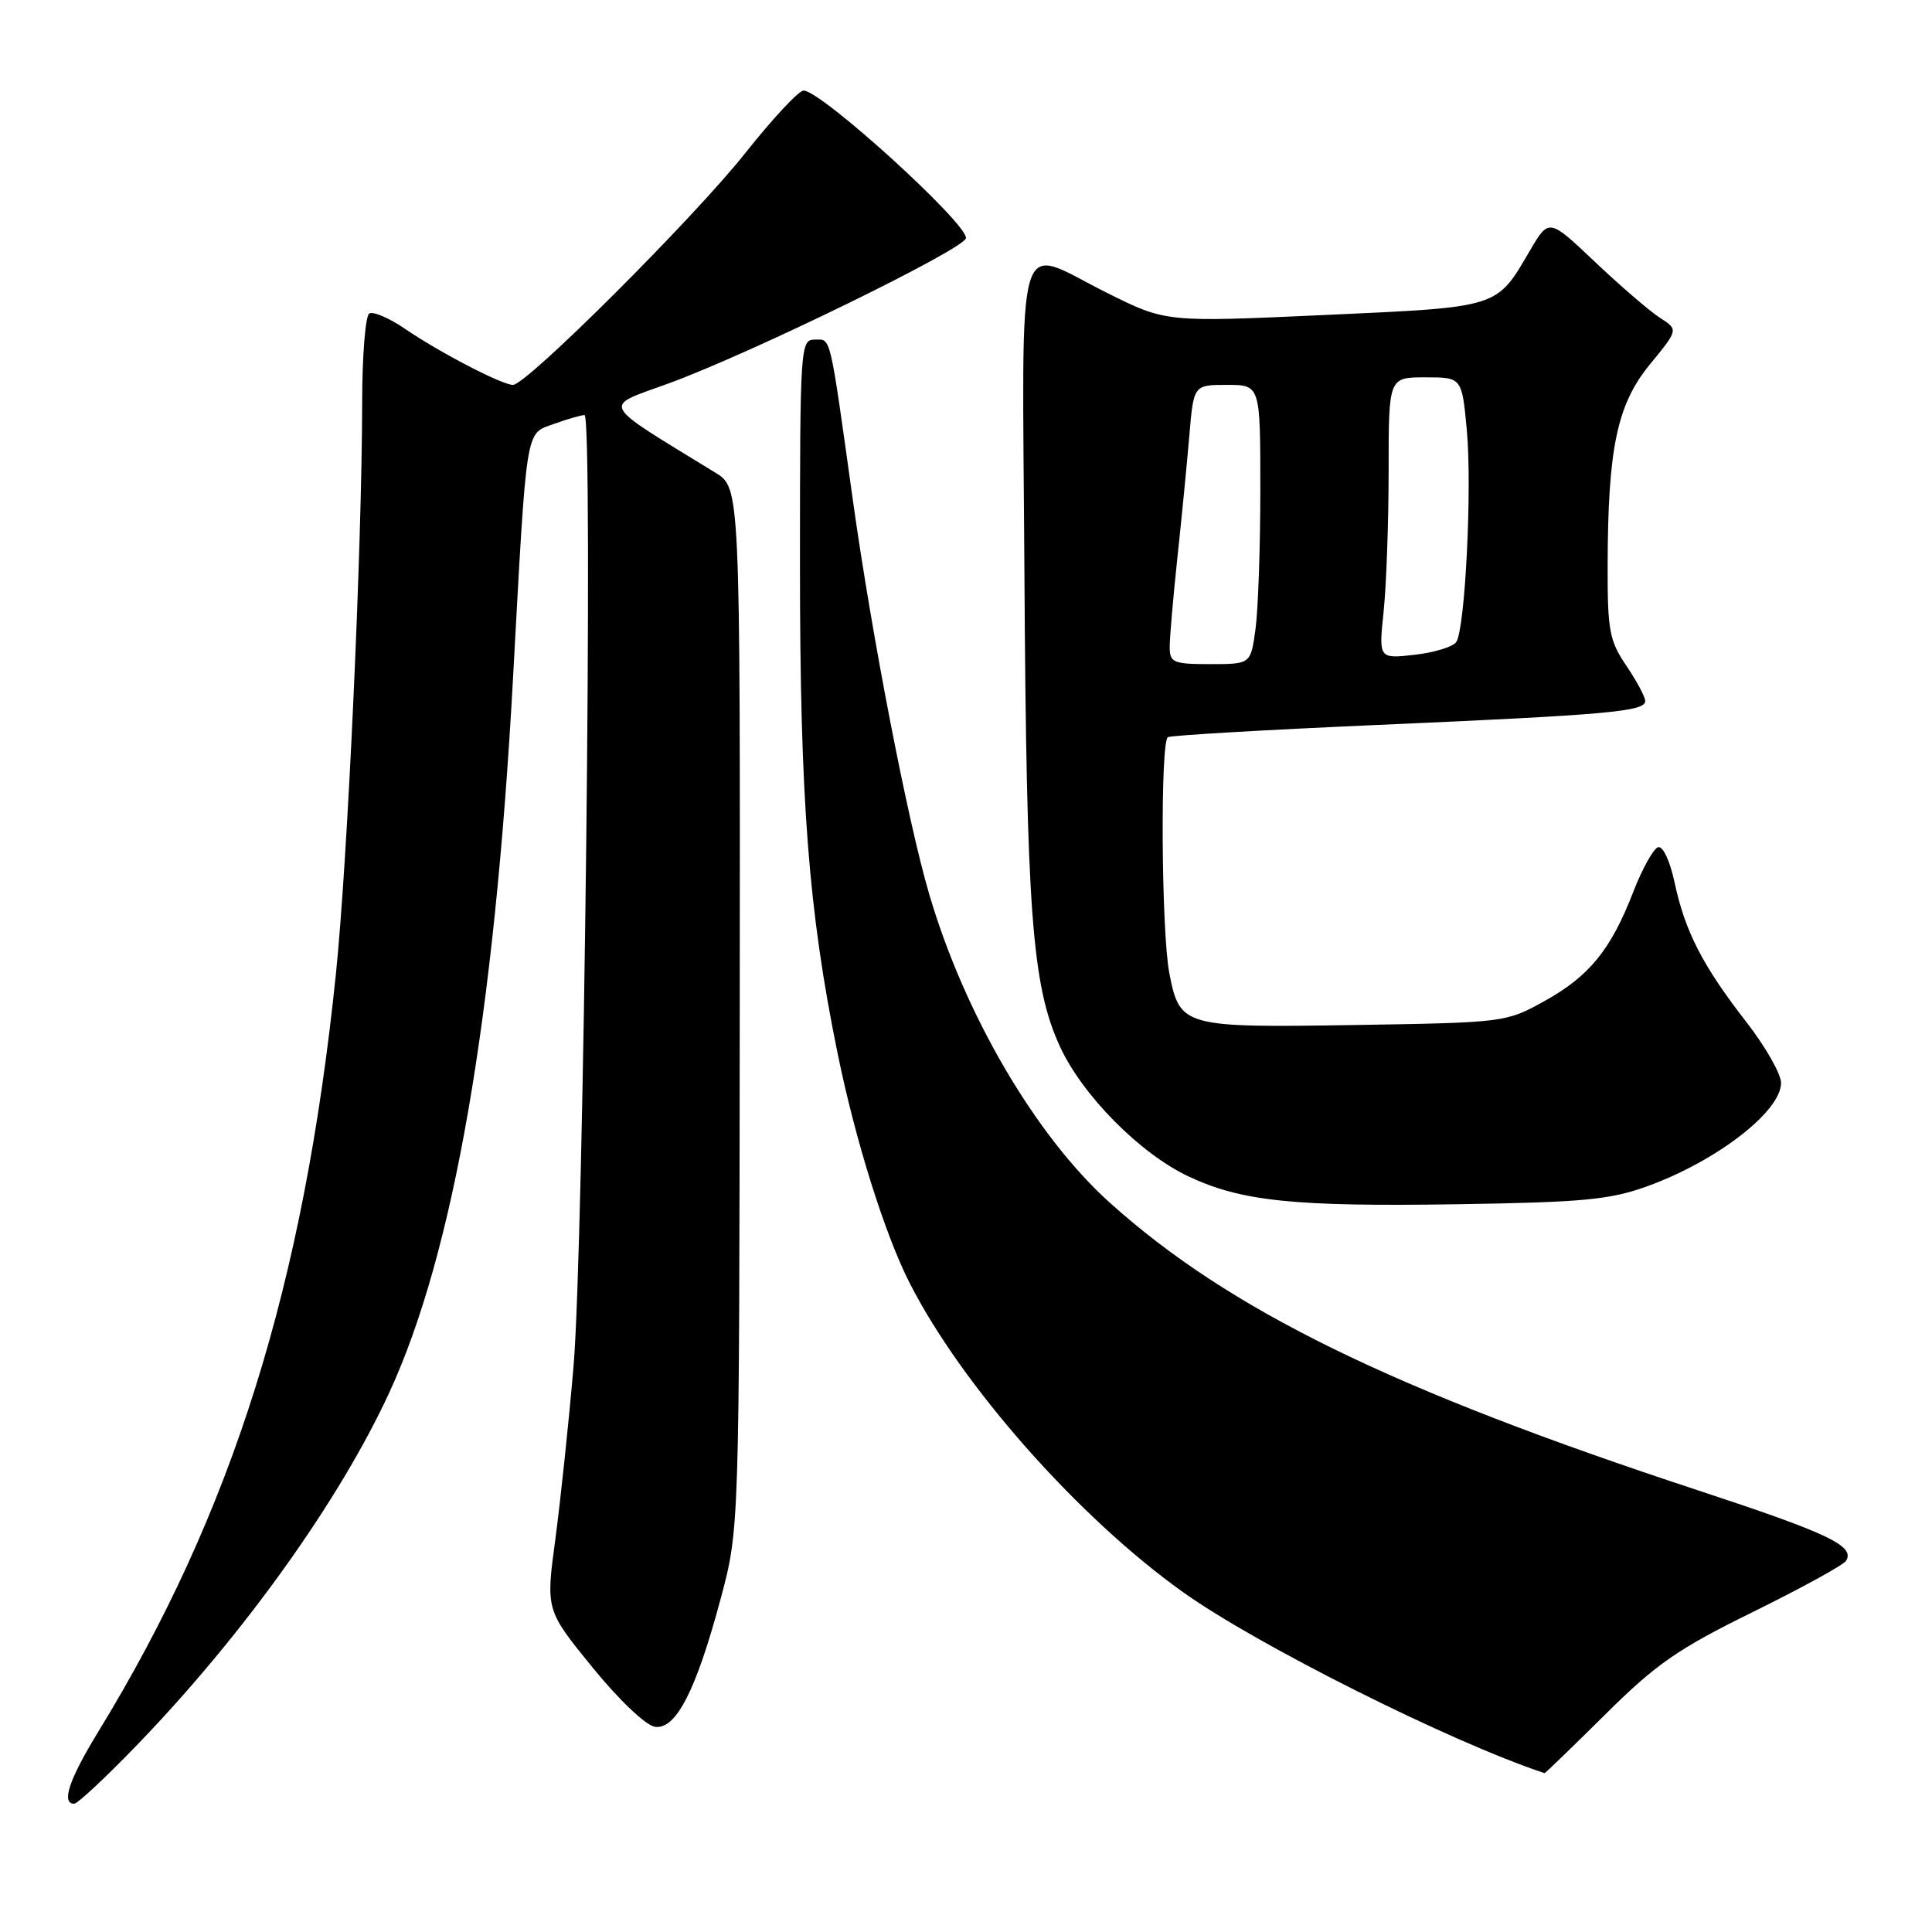 <?xml version="1.0" encoding="UTF-8" standalone="no"?>
<!DOCTYPE svg PUBLIC "-//W3C//DTD SVG 1.1//EN" "http://www.w3.org/Graphics/SVG/1.1/DTD/svg11.dtd" >
<svg xmlns="http://www.w3.org/2000/svg" xmlns:xlink="http://www.w3.org/1999/xlink" version="1.1" viewBox="0 0 256 256">
 <g >
 <path fill="currentColor"
d=" M 18.13 231.25 C 32.24 216.64 44.95 198.88 51.57 184.55 C 60.10 166.10 65.51 134.87 67.97 90.00 C 69.83 56.03 69.58 57.55 73.38 56.18 C 75.17 55.53 77.01 55.00 77.45 55.00 C 78.63 55.00 77.36 165.04 76.00 181.00 C 75.37 188.43 74.28 198.74 73.59 203.92 C 72.32 213.34 72.32 213.34 78.49 220.92 C 82.00 225.24 85.57 228.63 86.78 228.81 C 89.56 229.22 92.23 224.03 95.50 211.81 C 97.96 202.61 97.96 202.61 98.02 133.63 C 98.08 64.65 98.08 64.65 94.79 62.63 C 79.24 53.09 79.74 54.03 88.53 50.83 C 99.44 46.86 128.00 32.90 128.00 31.54 C 128.00 29.43 108.80 12.00 106.48 12.00 C 105.84 12.00 102.38 15.71 98.78 20.25 C 91.96 28.86 69.78 51.00 67.97 51.00 C 66.52 51.00 58.26 46.71 53.68 43.58 C 51.58 42.14 49.44 41.23 48.93 41.54 C 48.42 41.86 47.99 47.15 47.99 53.31 C 47.96 72.66 46.07 113.90 44.51 129.05 C 40.25 170.32 30.83 200.38 13.00 229.50 C 9.15 235.79 8.08 239.00 9.83 239.00 C 10.28 239.00 14.02 235.51 18.13 231.25 Z  M 212.72 227.16 C 219.47 220.46 222.32 218.49 232.30 213.58 C 238.73 210.41 244.27 207.37 244.61 206.82 C 245.83 204.85 242.31 203.18 225.00 197.48 C 184.40 184.12 162.88 173.59 147.04 159.35 C 137.24 150.53 127.82 134.45 123.13 118.50 C 120.28 108.82 115.56 84.44 113.04 66.50 C 109.87 43.80 110.15 45.00 107.95 45.00 C 106.06 45.00 106.00 45.90 106.00 74.76 C 106.00 105.99 107.12 120.61 110.97 139.50 C 113.32 151.03 117.23 163.52 120.53 170.00 C 127.46 183.62 142.91 201.10 156.76 210.97 C 166.59 217.99 192.36 230.89 204.66 234.95 C 204.74 234.98 208.37 231.47 212.72 227.16 Z  M 218.29 157.18 C 227.48 153.85 236.00 147.26 236.00 143.49 C 236.00 142.31 233.93 138.68 231.40 135.42 C 225.64 128.01 223.29 123.46 221.90 116.98 C 221.27 114.03 220.34 112.05 219.69 112.27 C 219.07 112.48 217.60 115.13 216.42 118.17 C 213.45 125.85 210.60 129.35 204.63 132.66 C 199.54 135.48 199.34 135.50 179.50 135.82 C 156.75 136.18 156.32 136.06 154.94 128.94 C 153.88 123.43 153.73 98.28 154.75 97.68 C 155.16 97.44 167.65 96.71 182.50 96.06 C 213.11 94.72 218.00 94.28 218.00 92.89 C 218.00 92.34 216.87 90.24 215.50 88.21 C 213.26 84.92 213.00 83.54 213.02 75.02 C 213.05 59.37 214.26 53.61 218.63 48.27 C 222.40 43.68 222.40 43.68 219.95 42.11 C 218.60 41.24 214.74 37.92 211.37 34.73 C 205.24 28.91 205.24 28.91 202.72 33.21 C 198.24 40.86 198.81 40.68 175.50 41.74 C 154.50 42.70 154.50 42.70 146.77 38.85 C 134.29 32.63 135.46 28.71 135.74 75.75 C 136.01 120.83 136.74 130.57 140.43 138.63 C 143.40 145.12 151.07 152.87 157.50 155.89 C 164.48 159.18 171.47 159.90 193.00 159.57 C 209.80 159.31 213.30 158.98 218.29 157.18 Z  M 154.99 85.75 C 154.99 84.51 155.44 79.22 156.00 74.00 C 156.56 68.78 157.28 61.46 157.59 57.75 C 158.16 51.00 158.16 51.00 162.58 51.00 C 167.00 51.00 167.00 51.00 167.00 64.86 C 167.00 72.48 166.71 80.81 166.36 83.36 C 165.73 88.00 165.73 88.00 160.36 88.00 C 155.47 88.00 155.00 87.80 154.99 85.75 Z  M 183.34 81.00 C 183.70 77.54 184.00 69.15 184.00 62.35 C 184.00 50.00 184.00 50.00 188.86 50.00 C 193.71 50.00 193.71 50.00 194.36 56.99 C 195.07 64.59 194.15 83.13 192.98 85.04 C 192.58 85.69 190.10 86.46 187.47 86.76 C 182.68 87.30 182.68 87.30 183.34 81.00 Z "/>
</g>
</svg>
